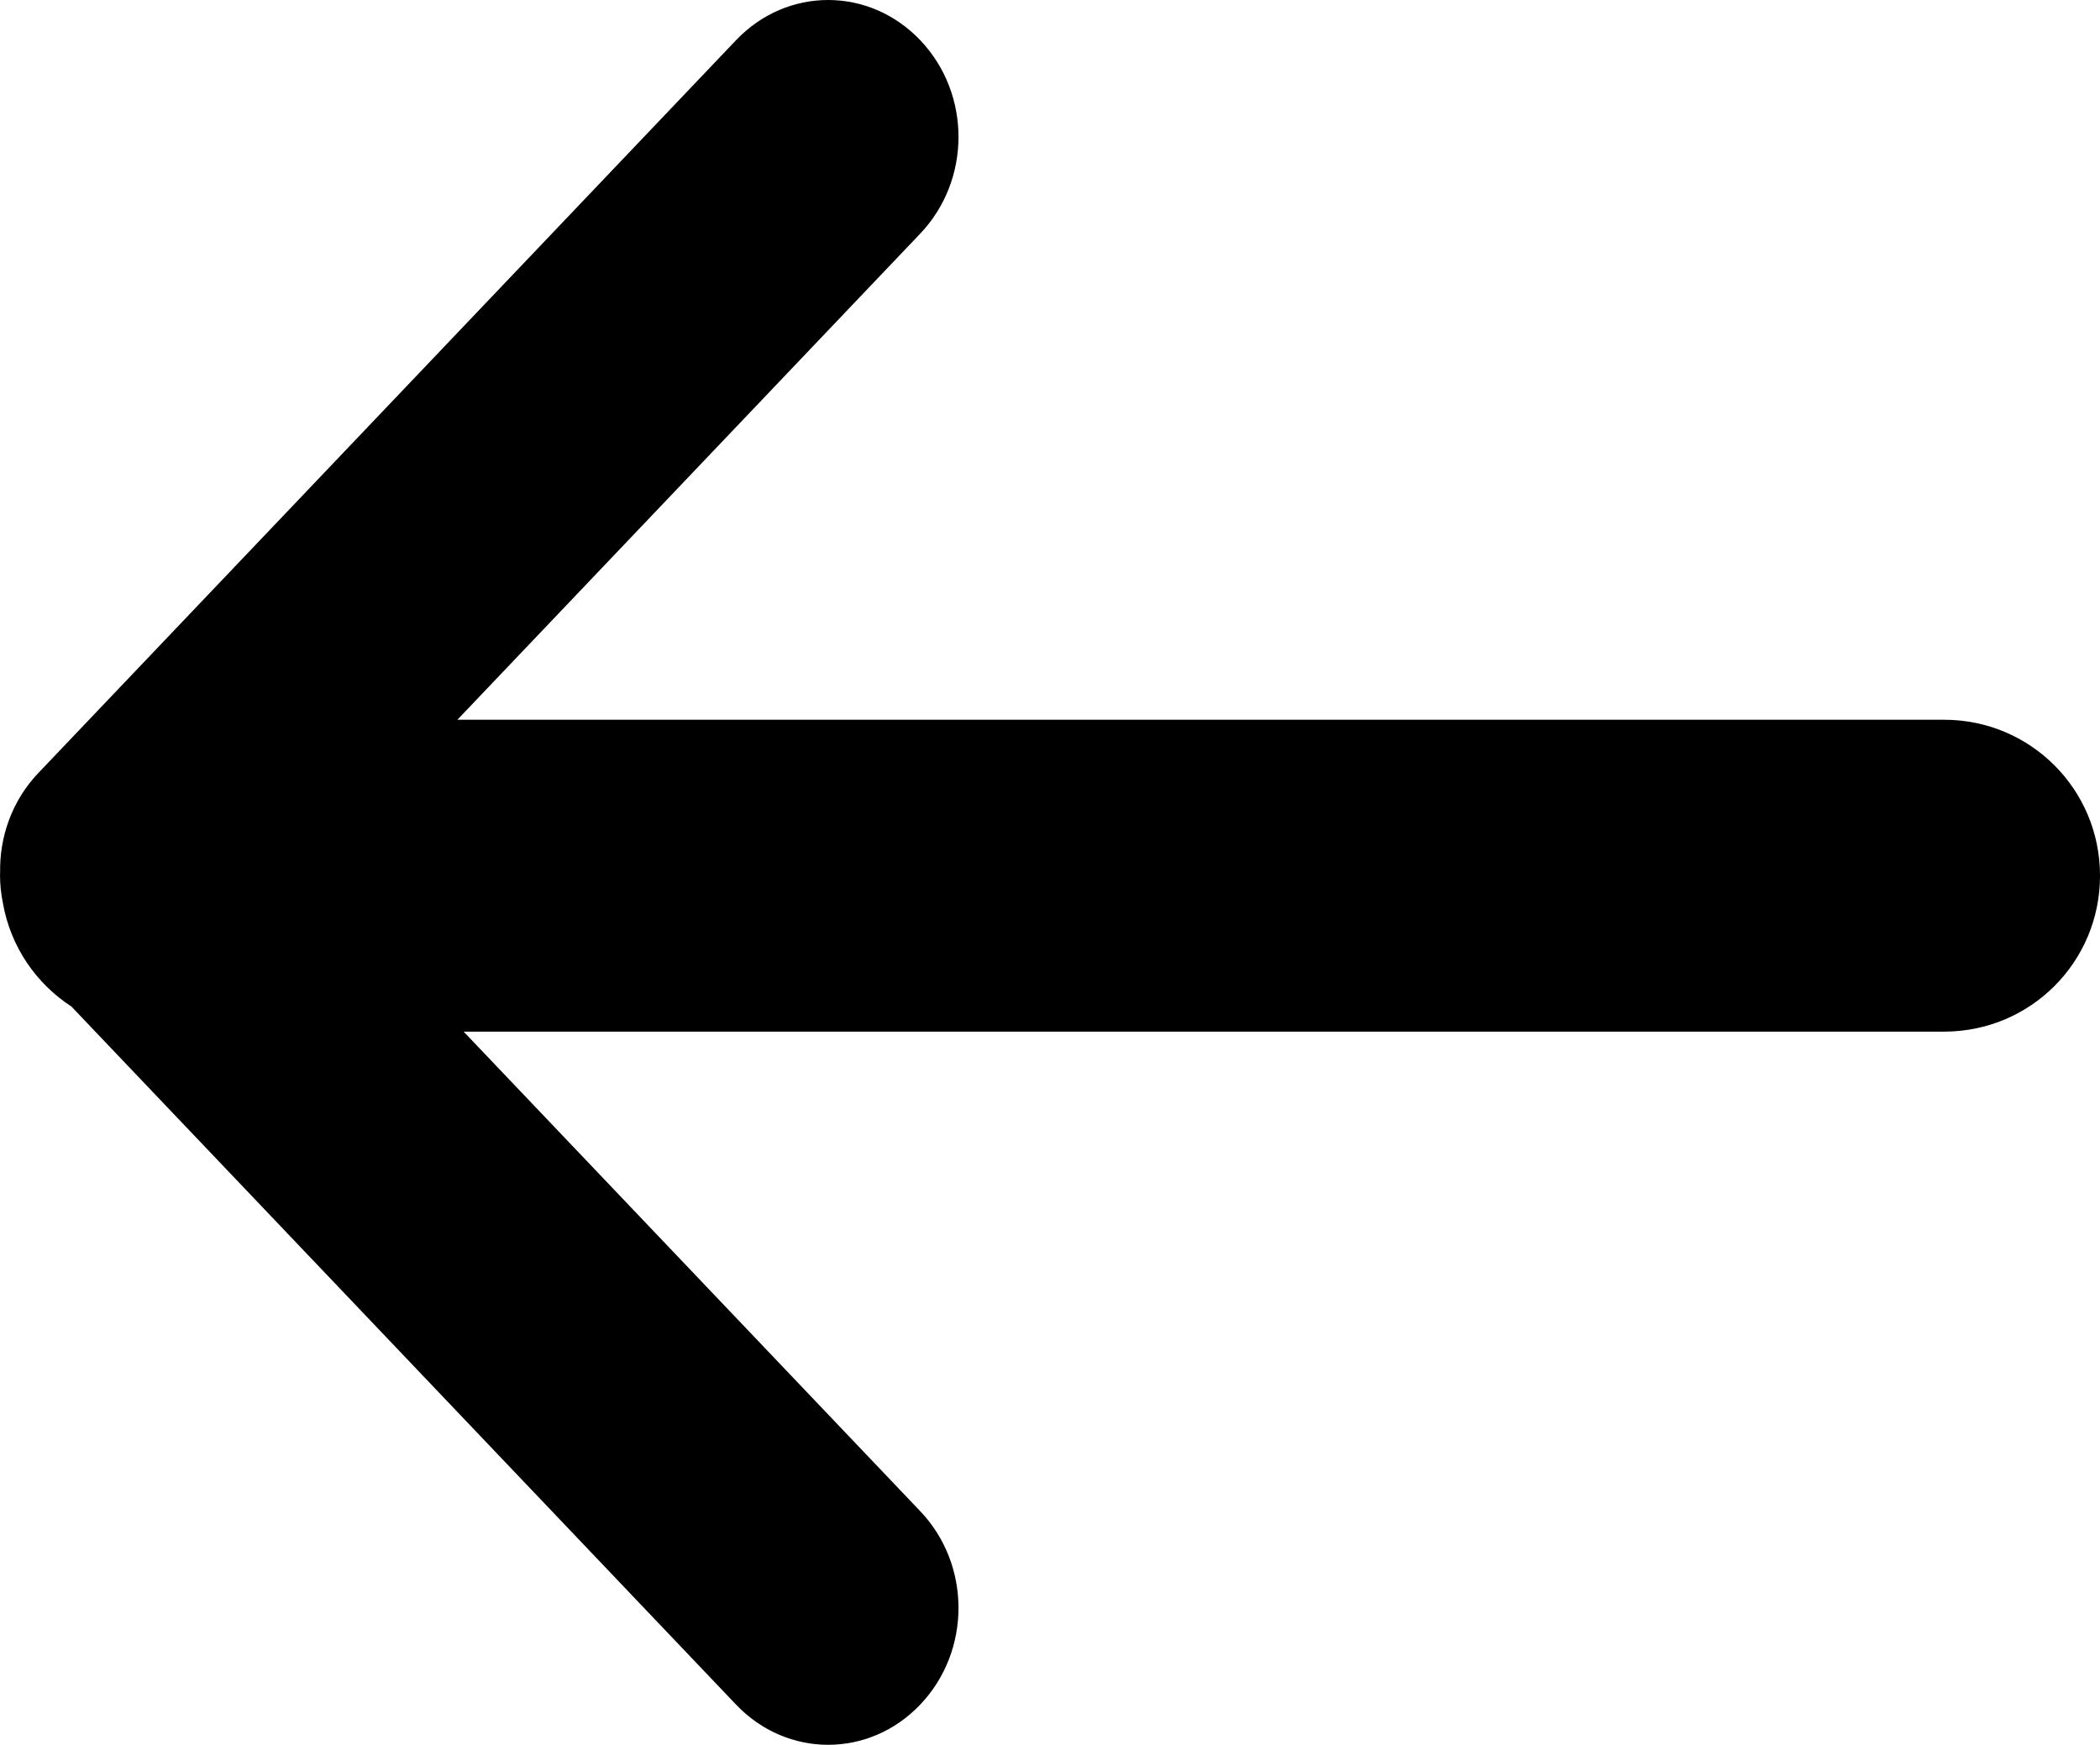 <?xml version="1.0" encoding="UTF-8" standalone="no"?>
<!-- Created with Inkscape (http://www.inkscape.org/) -->

<svg
   width="128.988mm"
   height="107.15mm"
   viewBox="0 0 128.988 107.15"
   version="1.1"
   id="svg1"
   xmlns="http://www.w3.org/2000/svg"
   xmlns:svg="http://www.w3.org/2000/svg">
  <defs
     id="defs1" />
  <g
     id="layer1"
     transform="translate(-33.963,-84.912)">
    <path
       id="rect1"
       style="fill:#000000;stroke:none;stroke-width:8.6"
       d="m 84.83,84.912 c -2.045,0 -4.09,0.822 -5.657,2.468 L 36.314,132.387 c -1.606,1.686 -2.383,3.9 -2.343,6.1 -9.72e-4,0.053 -0.007,0.107 -0.007,0.16 -10e-7,0.591 0.065,1.182 0.184,1.763 0.477,2.647 2.031,4.906 4.2,6.313 l 40.826,42.872 c 3.134,3.291 8.179,3.291 11.312,0 3.134,-3.291 3.134,-8.589 0,-11.879 l -28.045,-29.45 h 90.934 c 5.305,0 9.577,-4.271 9.577,-9.576 0,-5.305 -4.271,-9.577 -9.577,-9.577 H 62.057 L 90.486,99.259 c 3.134,-3.291 3.134,-8.589 0,-11.879 -1.567,-1.645 -3.611,-2.468 -5.656,-2.468 z" />
  </g>
</svg>
